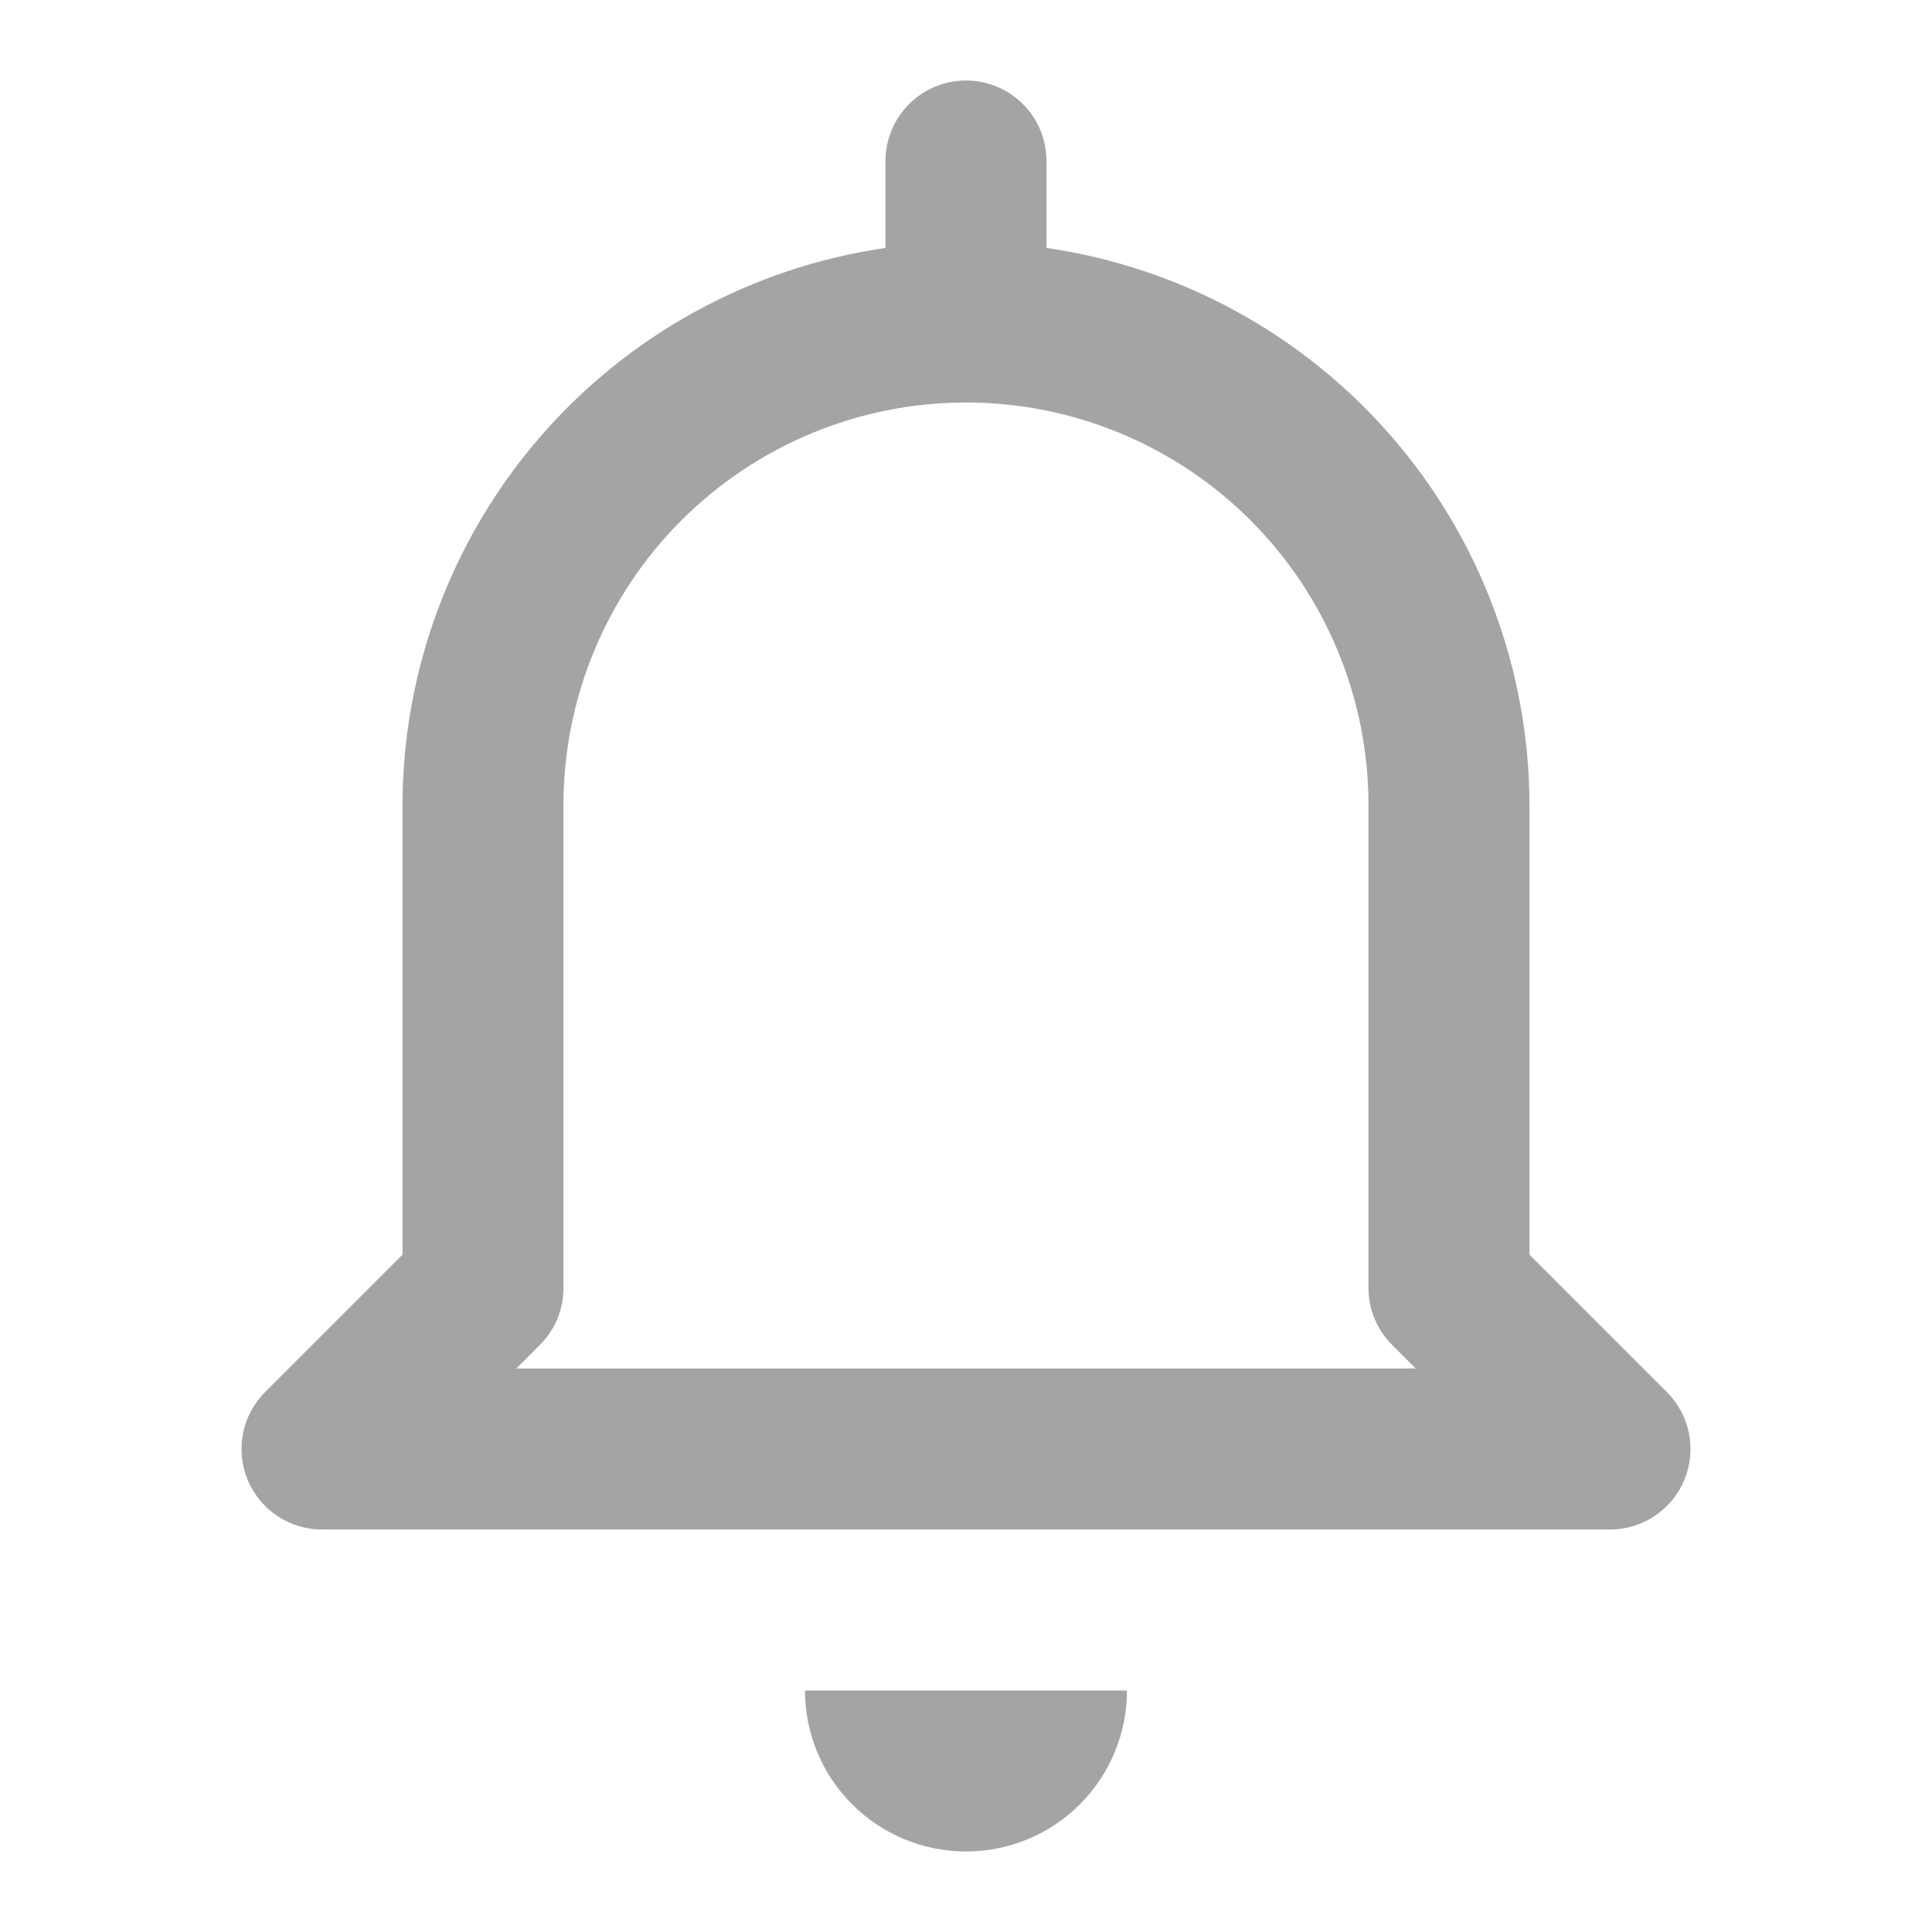 <svg width="40" height="40" viewBox="0 0 40 40" fill="none" xmlns="http://www.w3.org/2000/svg">
<g id="interface/notification-bell">
<path id="Vector" d="M23.333 35H16.666C16.666 35.884 17.018 36.732 17.643 37.357C18.268 37.982 19.116 38.333 20 38.333C20.884 38.333 21.732 37.982 22.357 37.357C22.982 36.732 23.333 35.884 23.333 35ZM34.873 30.638C34.999 30.334 35.032 29.998 34.968 29.675C34.904 29.352 34.745 29.055 34.511 28.822L31.666 25.977V16.667C31.661 13.864 30.648 11.157 28.812 9.04C26.976 6.922 24.44 5.536 21.666 5.133V3.333C21.666 2.891 21.491 2.467 21.178 2.155C20.866 1.842 20.442 1.667 20 1.667C19.558 1.667 19.134 1.842 18.821 2.155C18.509 2.467 18.333 2.891 18.333 3.333V5.133C15.56 5.536 13.024 6.922 11.188 9.04C9.352 11.157 8.338 13.864 8.333 16.667V25.977L5.488 28.822C5.255 29.055 5.096 29.352 5.032 29.675C4.968 29.998 5.001 30.333 5.127 30.638C5.253 30.942 5.467 31.203 5.741 31.386C6.015 31.569 6.337 31.667 6.666 31.667H33.333C33.663 31.667 33.985 31.569 34.259 31.386C34.533 31.203 34.747 30.943 34.873 30.638ZM29.31 28.333H10.69L11.178 27.845C11.491 27.532 11.666 27.109 11.666 26.667V16.667C11.666 14.457 12.544 12.337 14.107 10.774C15.67 9.211 17.79 8.333 20 8.333C22.21 8.333 24.33 9.211 25.892 10.774C27.455 12.337 28.333 14.457 28.333 16.667V26.667C28.333 27.109 28.509 27.532 28.822 27.845L29.31 28.333Z" fill="#A6A3A3"/>
</g>
</svg>

